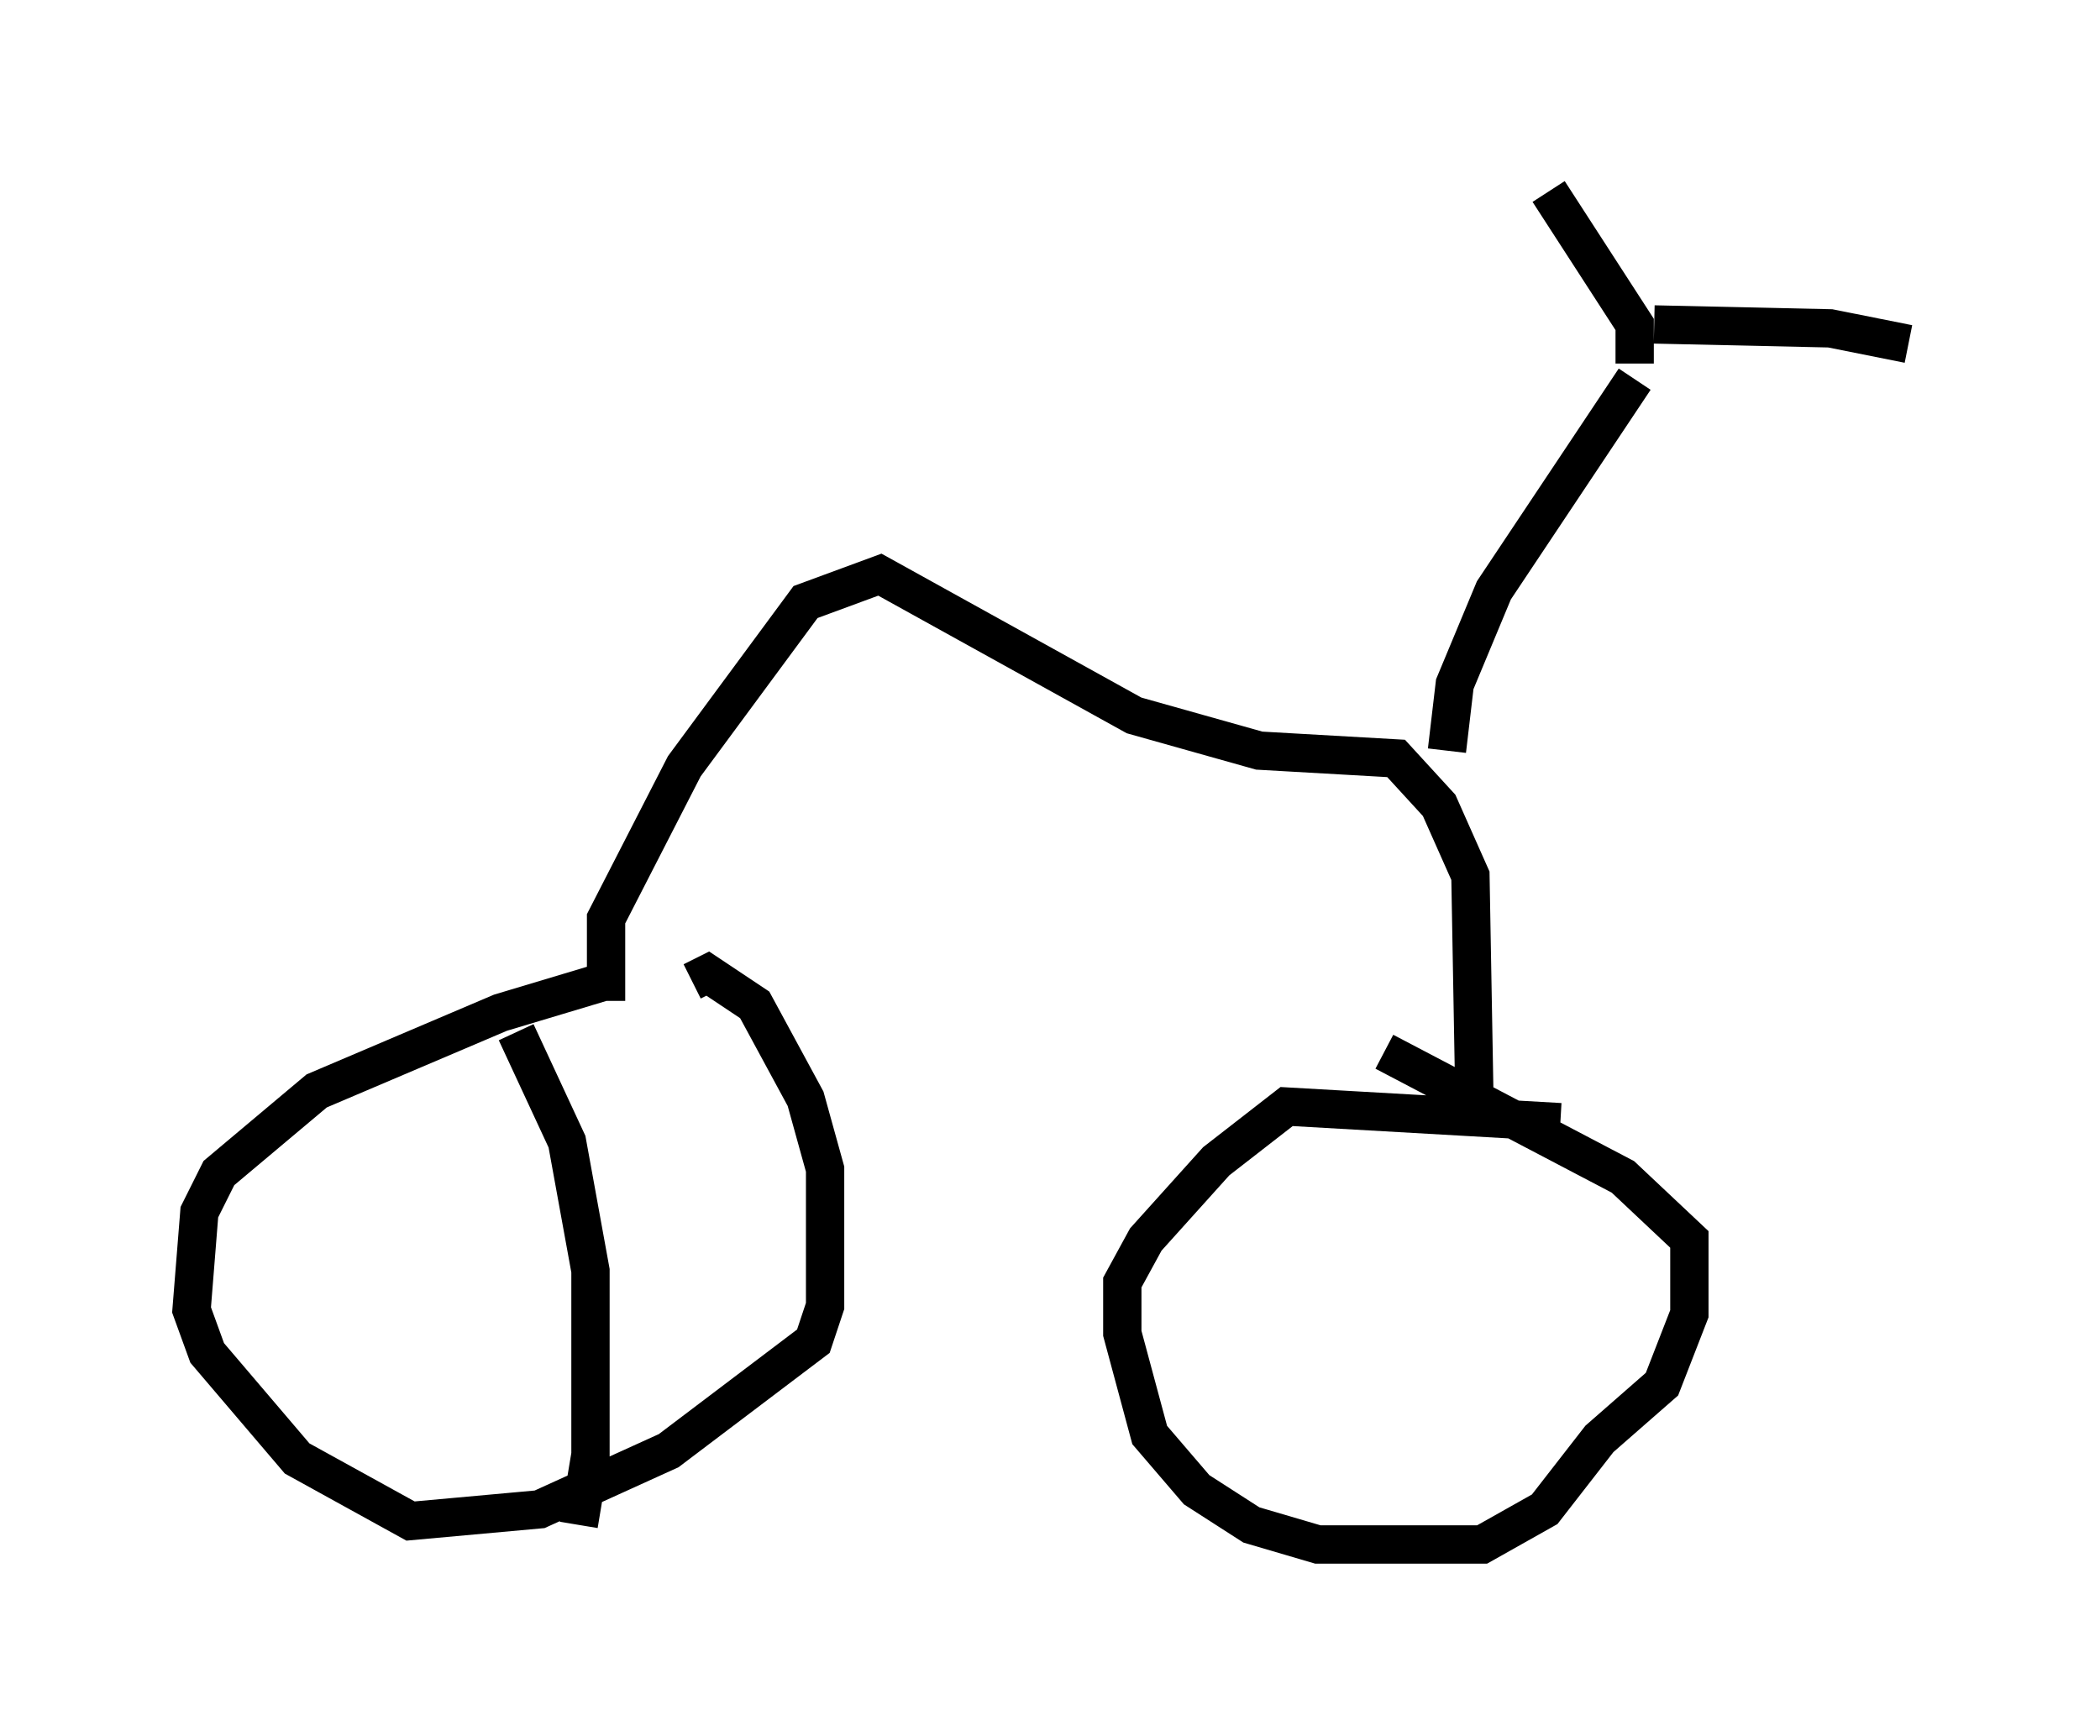 <?xml version="1.0" encoding="utf-8" ?>
<svg baseProfile="full" height="45.321" version="1.1" width="54.815" xmlns="http://www.w3.org/2000/svg" xmlns:ev="http://www.w3.org/2001/xml-events" xmlns:xlink="http://www.w3.org/1999/xlink"><defs /><rect fill="white" height="45.321" width="54.815" x="0" y="0" /><path d="M17.25, 25.519 m-1.123, 0.0 l-3.063, 0.919 -4.798, 2.042 l-2.552, 2.144 -0.51, 1.021 l-0.204, 2.552 0.408, 1.123 l2.348, 2.756 2.96, 1.633 l3.369, -0.306 3.369, -1.531 l3.777, -2.858 0.306, -0.919 l0.0, -3.573 -0.51, -1.838 l-1.327, -2.45 -1.225, -0.817 l-0.408, 0.204 m22.663, 3.675 l-7.146, -0.408 -1.838, 1.429 l-1.838, 2.042 -0.613, 1.123 l0.0, 1.327 0.715, 2.654 l1.225, 1.429 1.429, 0.919 l1.735, 0.51 4.288, 0.0 l1.633, -0.919 1.429, -1.838 l1.633, -1.429 0.715, -1.838 l0.0, -1.94 -1.735, -1.633 l-6.227, -3.267 m-20.315, -1.327 l0.0, -2.144 2.042, -3.981 l3.165, -4.288 1.94, -0.715 l6.635, 3.675 3.267, 0.919 l3.573, 0.204 1.123, 1.225 l0.817, 1.838 0.102, 5.717 m-0.715, -8.983 l0.204, -1.735 1.021, -2.45 l3.675, -5.513 m0.0, -0.408 l0.0, -1.021 -2.246, -3.471 m2.756, 3.471 l4.594, 0.102 2.042, 0.408 m-36.342, 17.967 l1.327, 2.858 0.613, 3.369 l0.0, 4.798 -0.306, 1.838 " fill="none" stroke="black" stroke-width="1" /></svg>